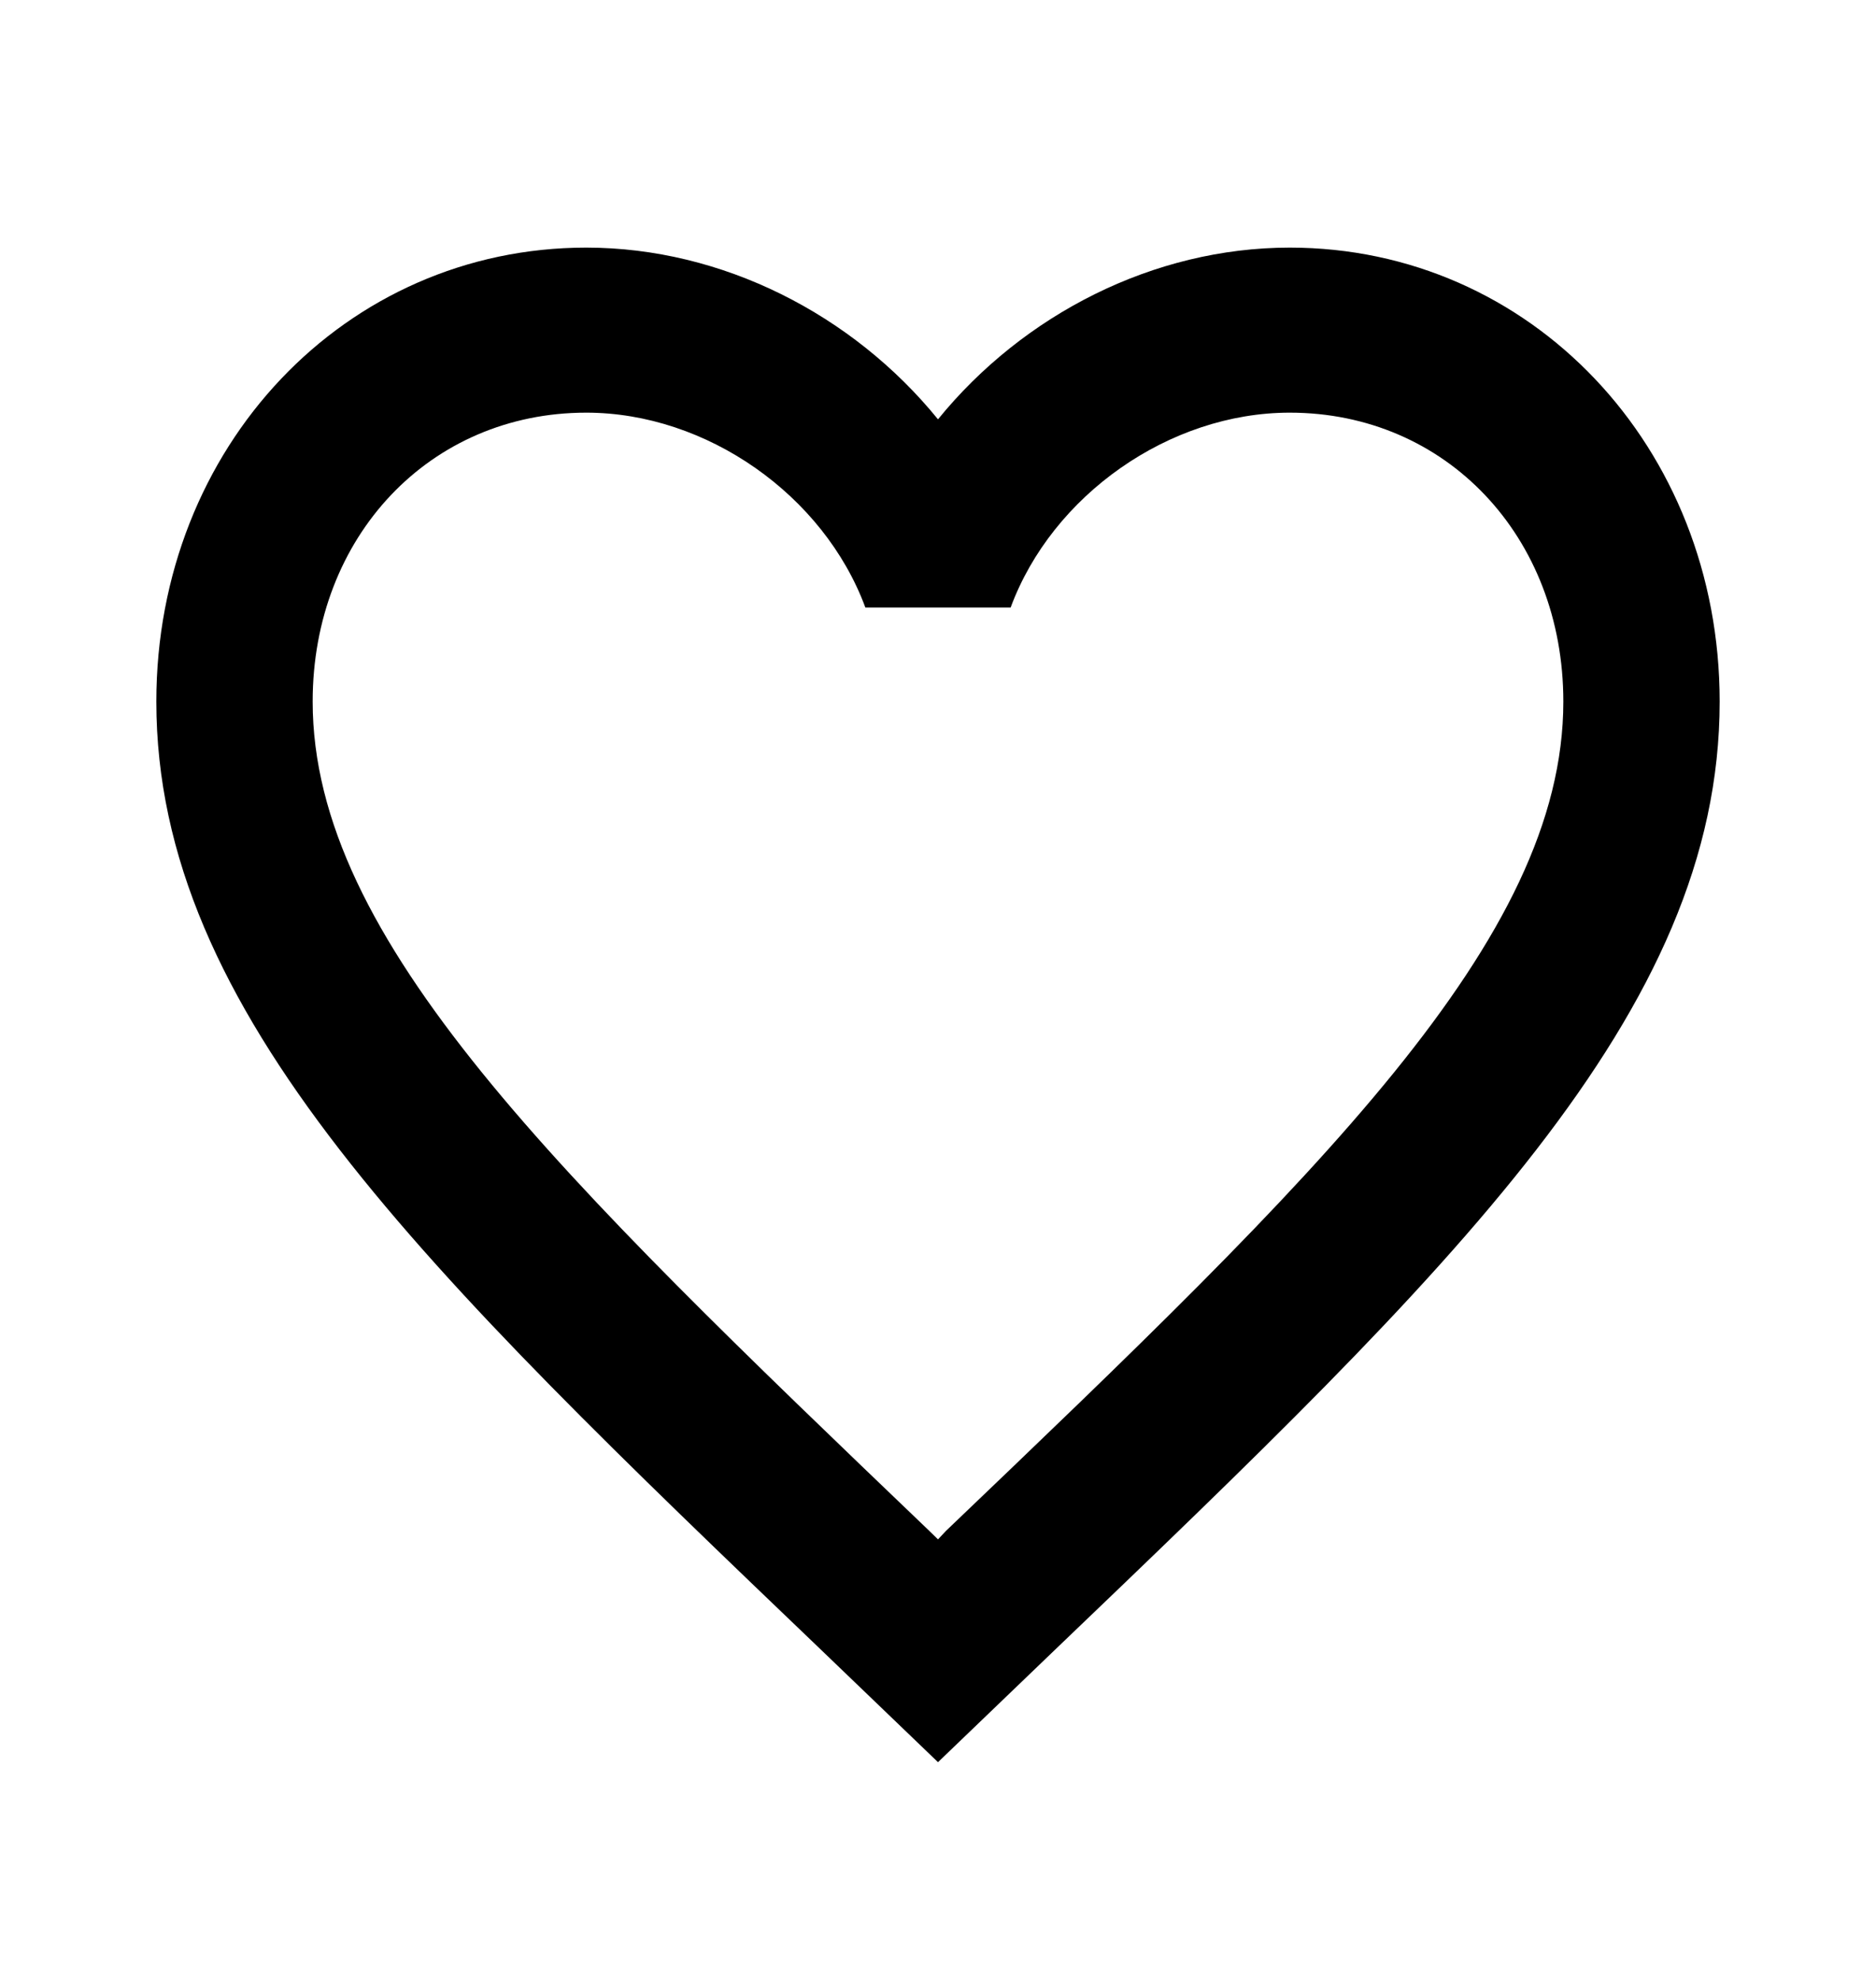<svg width="18" height="19" viewBox="0 0 18 19" fill="none" xmlns="http://www.w3.org/2000/svg">
<path d="M9.075 14.685L9 14.765L8.918 14.685C5.355 11.273 3 9.017 3 6.729C3 5.146 4.125 3.958 5.625 3.958C6.78 3.958 7.905 4.75 8.303 5.827H9.697C10.095 4.75 11.22 3.958 12.375 3.958C13.875 3.958 15 5.146 15 6.729C15 9.017 12.645 11.273 9.075 14.685ZM12.375 2.375C11.07 2.375 9.818 3.016 9 4.022C8.182 3.016 6.93 2.375 5.625 2.375C3.315 2.375 1.5 4.283 1.5 6.729C1.5 9.714 4.05 12.16 7.912 15.857L9 16.902L10.088 15.857C13.95 12.16 16.5 9.714 16.5 6.729C16.5 4.283 14.685 2.375 12.375 2.375Z" fill="black"/>
</svg>
